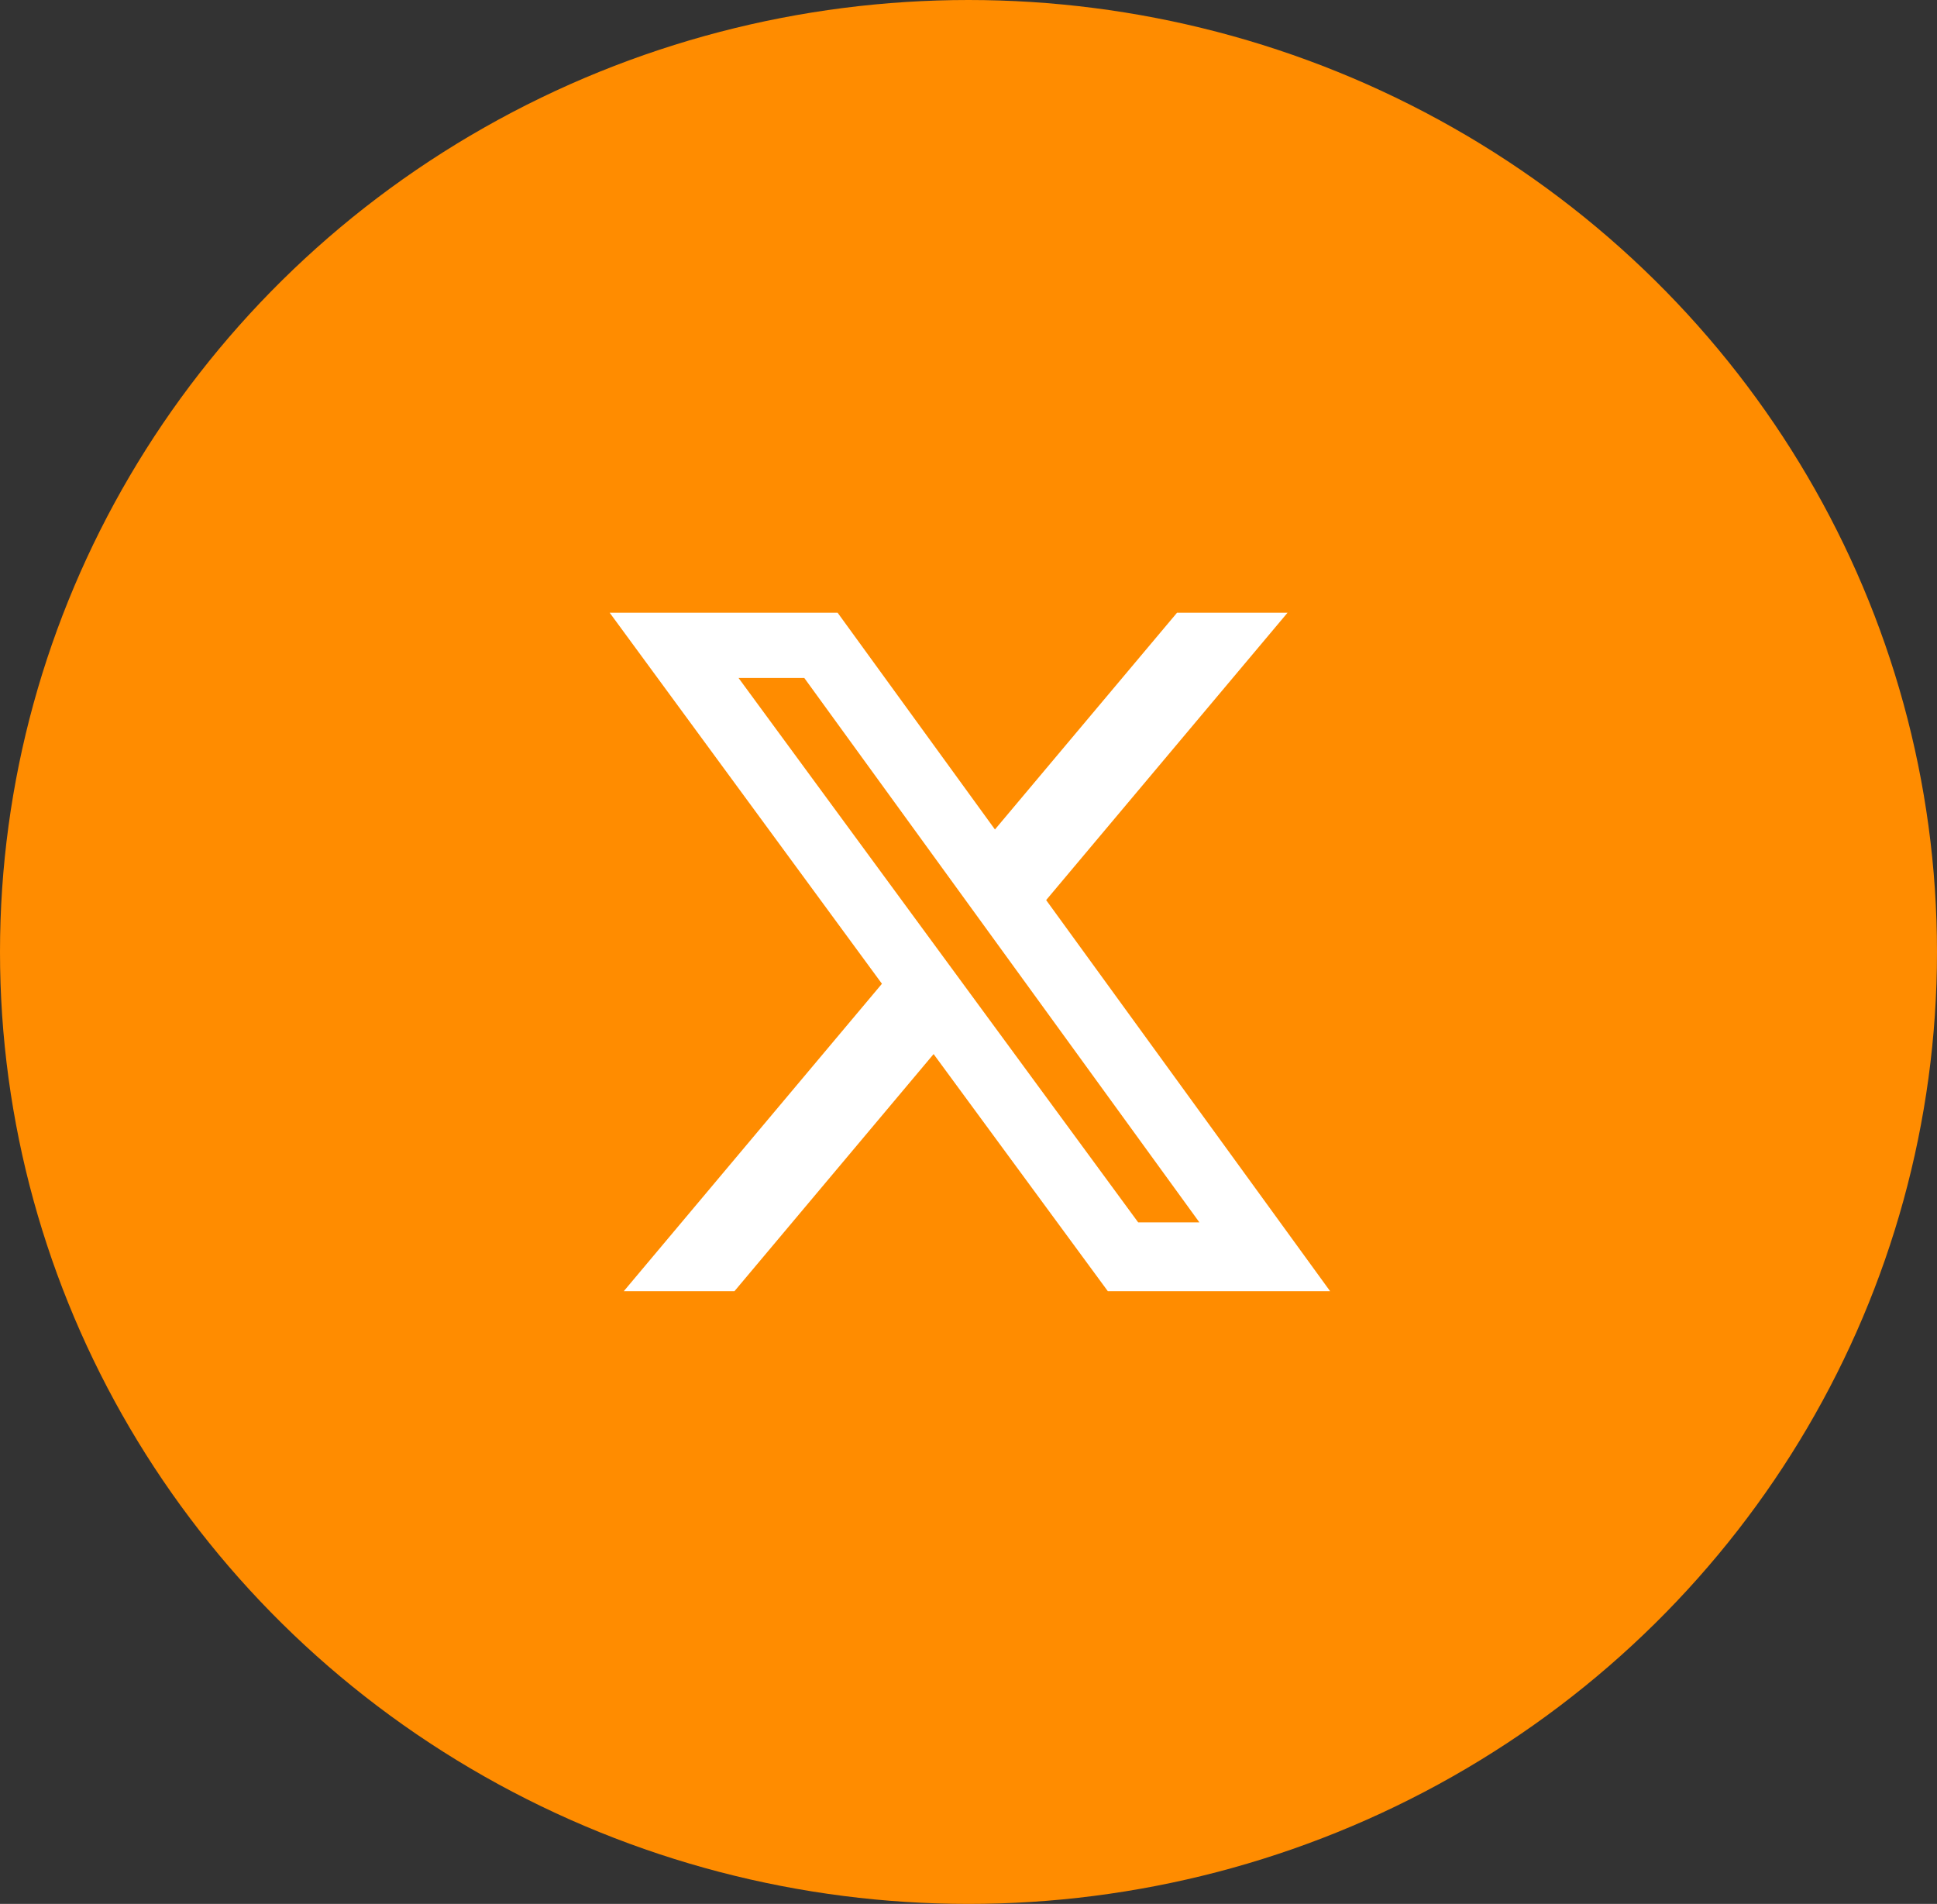 <svg width="58" height="57" viewBox="0 0 58 57" fill="none" xmlns="http://www.w3.org/2000/svg">
<rect x="0" y="0" width="58" height="57" fill="#333333" stroke="none"/>
<ellipse cx="29" cy="28.5" rx="29" ry="28.5" fill="#FF8C00"/>
<path d="M35.244 18.344H38.553L31.325 26.947L39.828 38.656H33.172L27.955 31.557L21.992 38.656H18.678L26.408 29.452L18.256 18.344H25.081L29.792 24.833L35.244 18.344ZM34.081 36.596H35.914L24.083 20.297H22.114L34.081 36.596Z" fill="white"/>
</svg>
